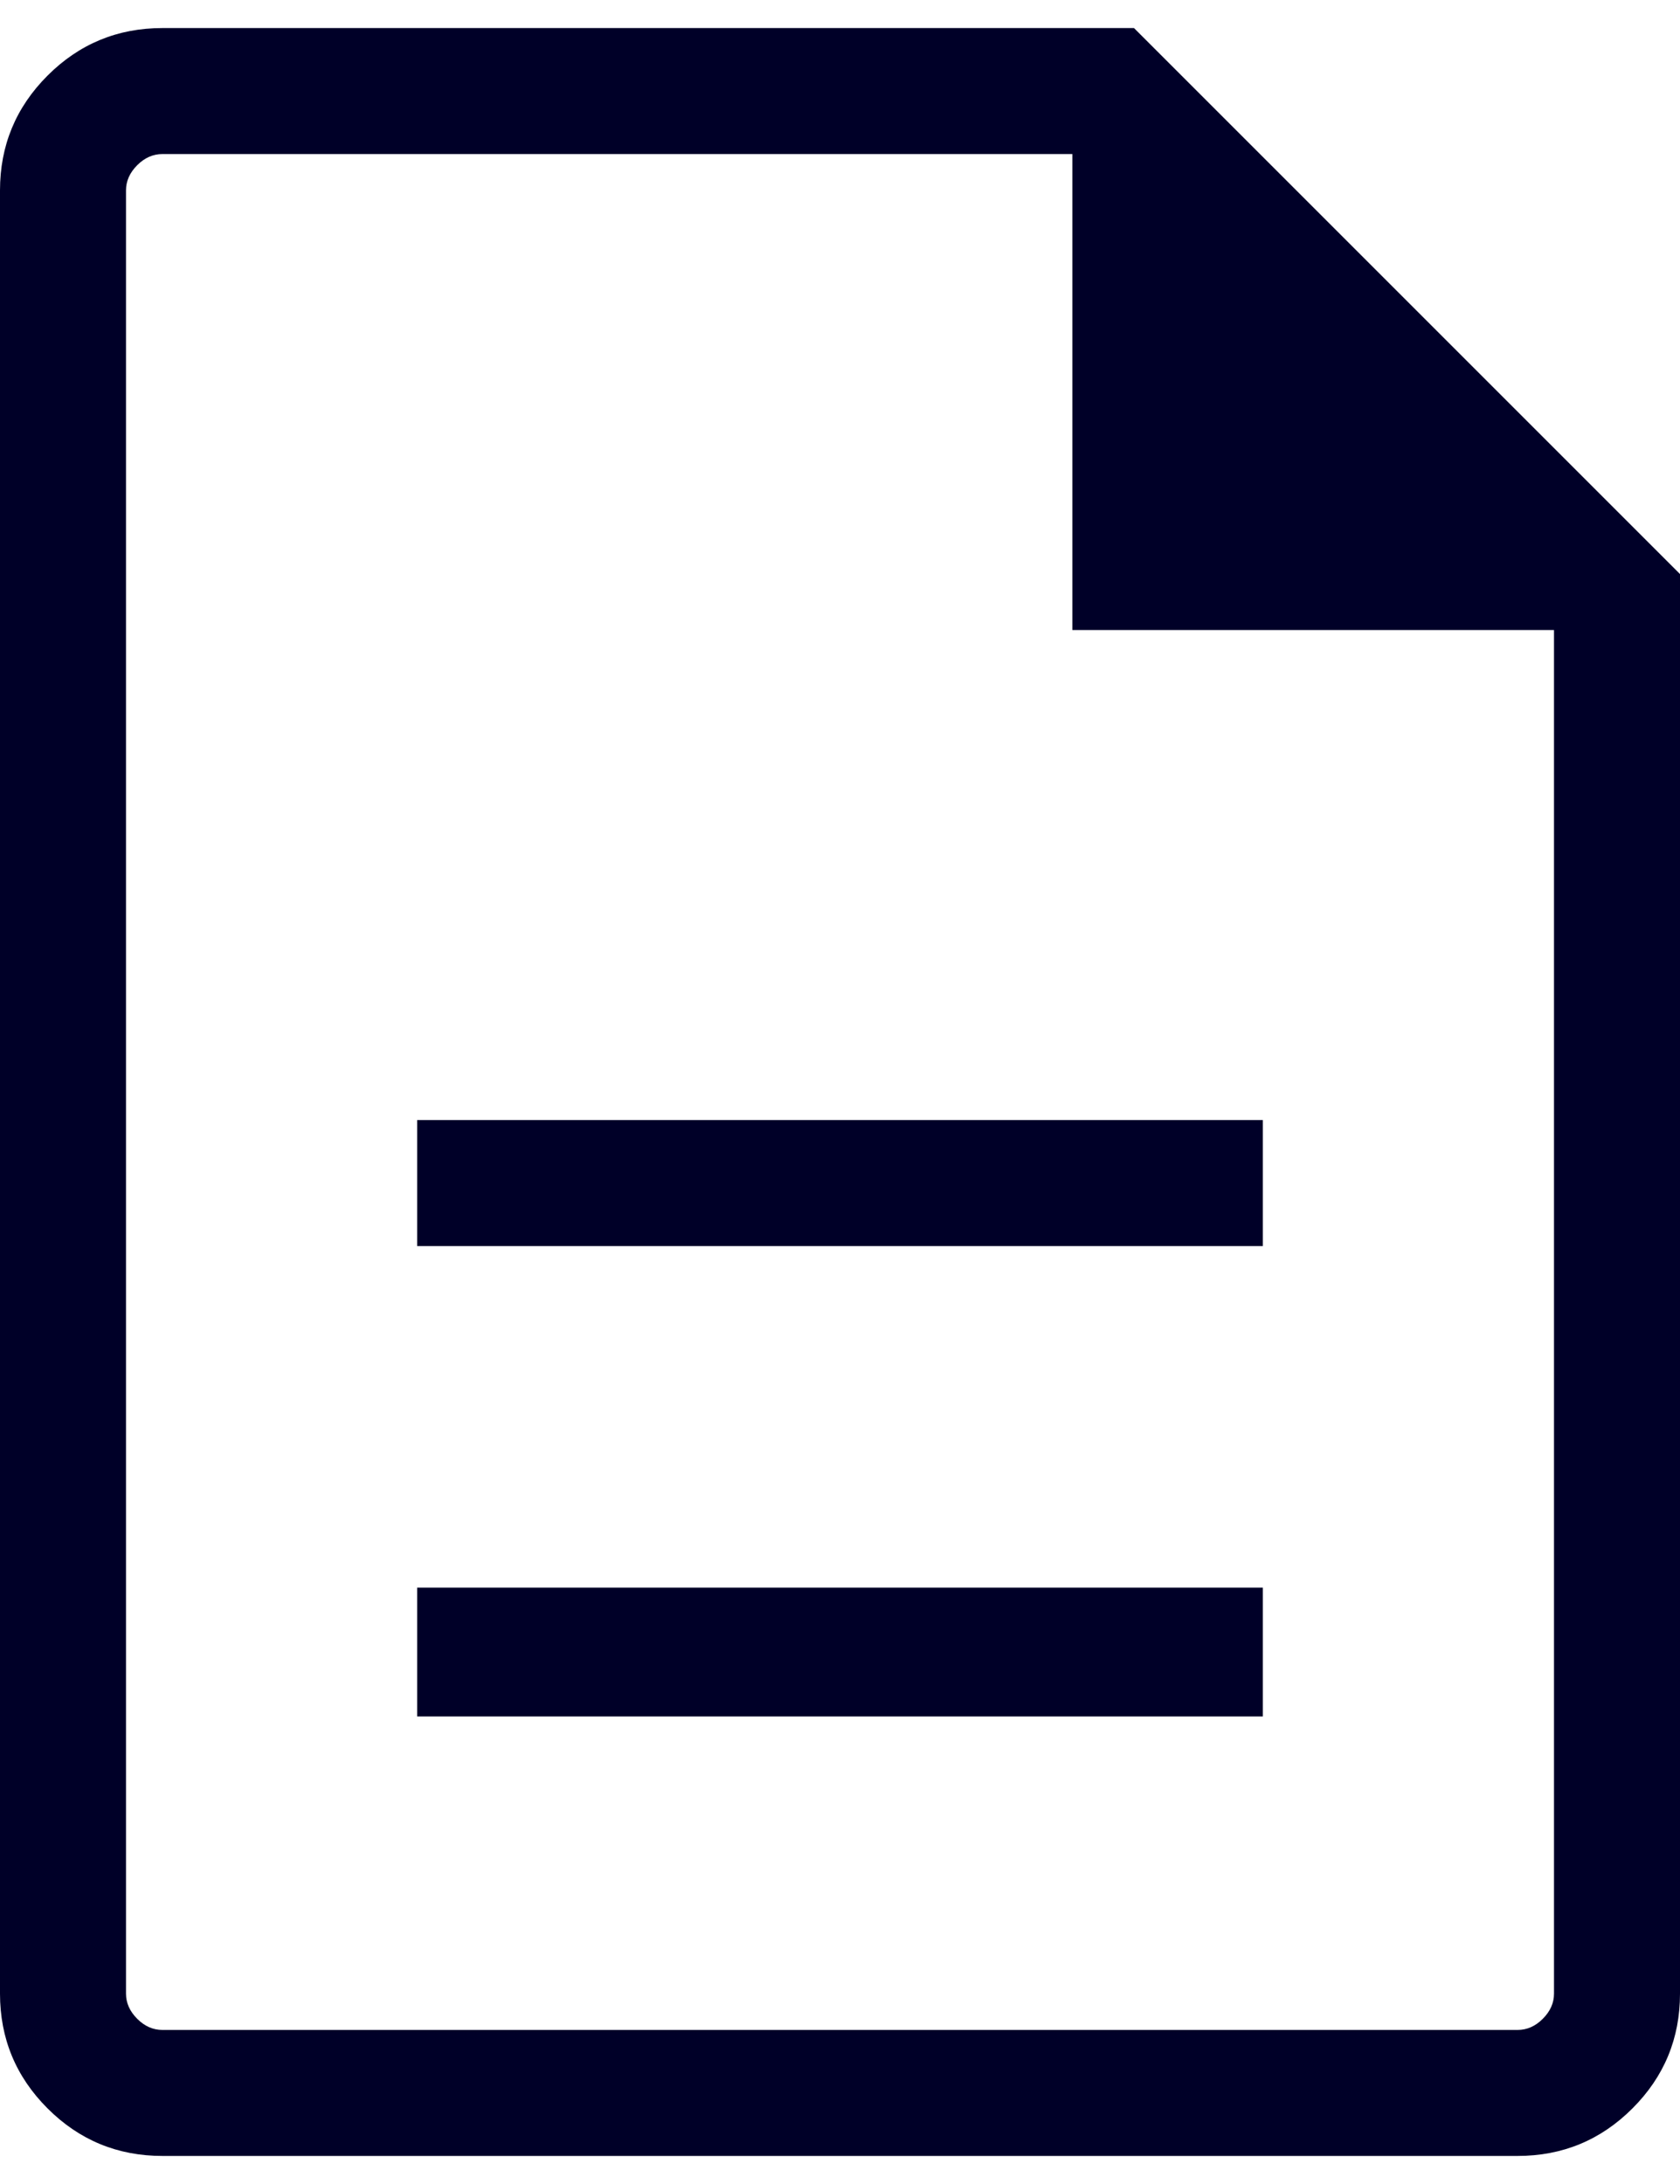 <svg width="10" height="13" viewBox="0 0 10 13" fill="none" xmlns="http://www.w3.org/2000/svg">
<path d="M2.483 10.217H7.517V9.45H2.483V10.217ZM2.483 7.417H7.517V6.667H2.483V7.417ZM0.967 12.833C0.7 12.833 0.472 12.739 0.283 12.55C0.094 12.361 0 12.133 0 11.867V1.133C0 0.867 0.094 0.639 0.283 0.45C0.472 0.261 0.7 0.167 0.967 0.167H6.75L10 3.417V11.867C10 12.133 9.906 12.361 9.717 12.55C9.528 12.739 9.3 12.833 9.033 12.833H0.967ZM6.383 3.75V0.917H0.967C0.911 0.917 0.861 0.939 0.817 0.983C0.772 1.028 0.75 1.078 0.75 1.133V11.867C0.75 11.922 0.772 11.972 0.817 12.017C0.861 12.061 0.911 12.083 0.967 12.083H9.033C9.089 12.083 9.139 12.061 9.183 12.017C9.228 11.972 9.25 11.922 9.25 11.867V3.75H6.383ZM0.75 0.917V3.75V0.917V3.75V11.867C0.75 11.922 0.75 11.972 0.75 12.017C0.75 12.061 0.75 12.083 0.75 12.083C0.75 12.083 0.75 12.061 0.75 12.017C0.75 11.972 0.75 11.922 0.75 11.867V1.133C0.75 1.078 0.75 1.028 0.75 0.983C0.75 0.939 0.75 0.917 0.75 0.917Z" fill="#000028"/>
</svg>

